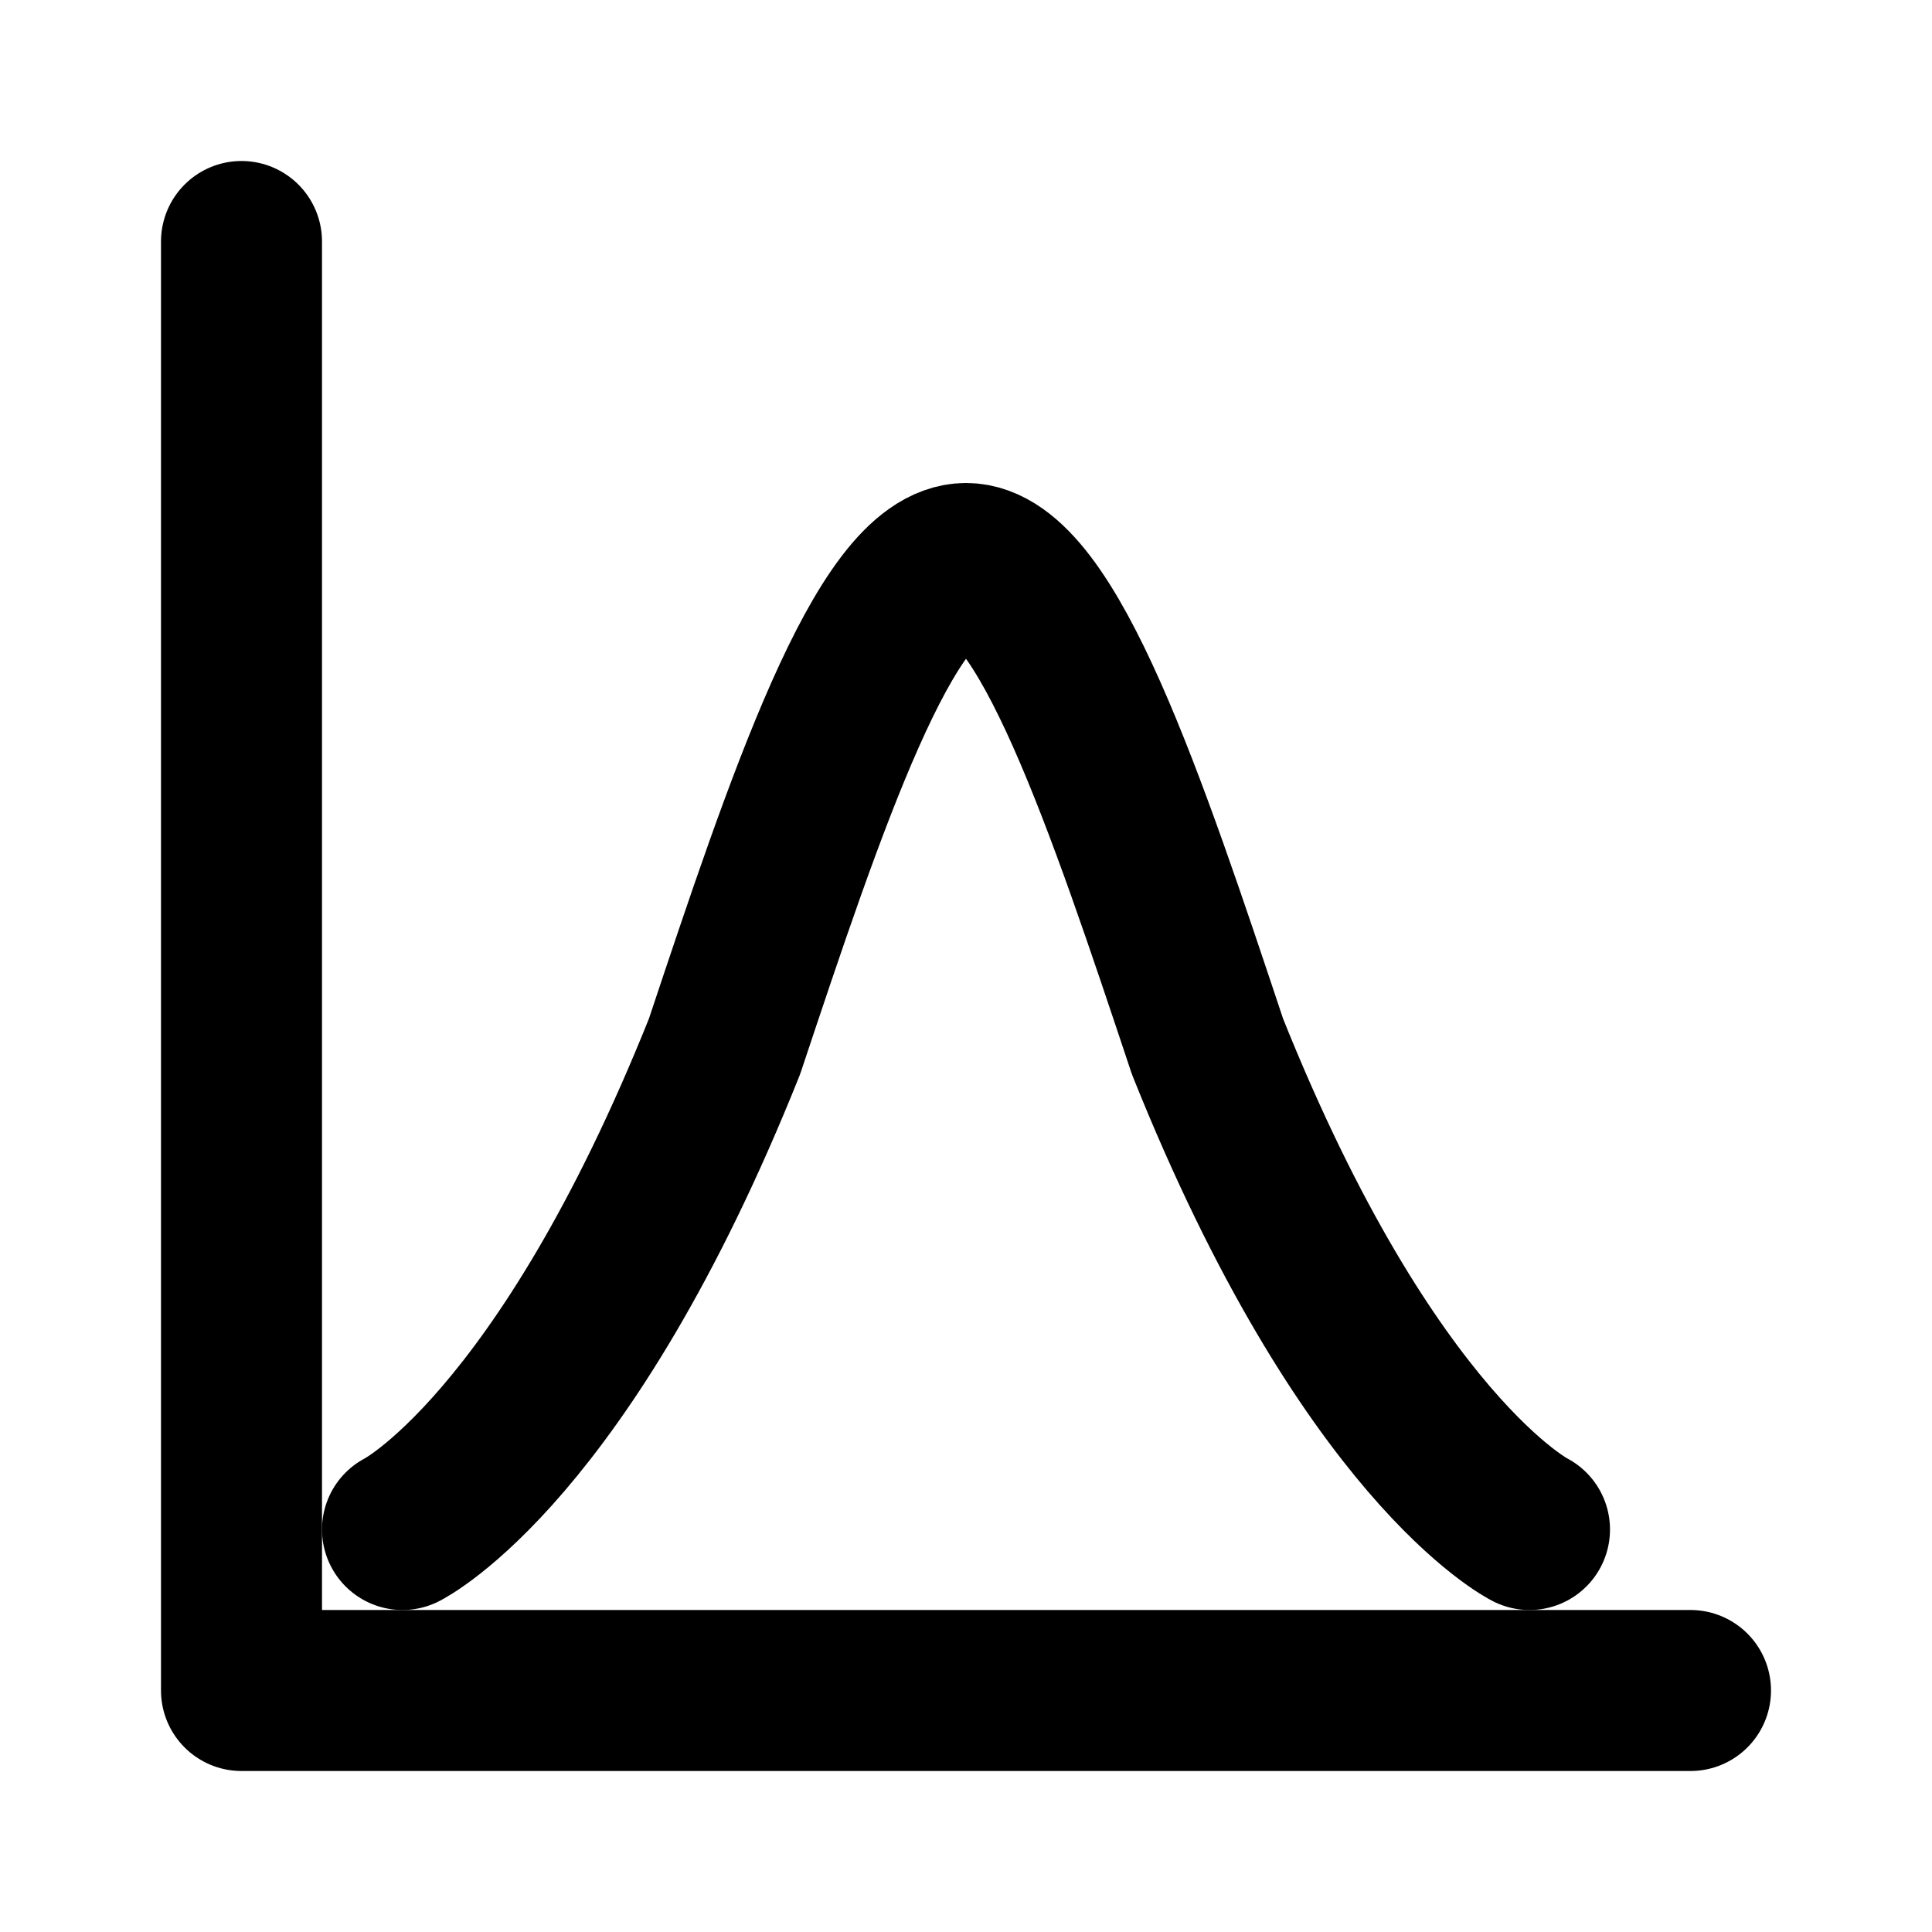 <svg
  xmlns="http://www.w3.org/2000/svg"
  width="24"
  height="24"
  viewBox="0 0 24 24"
  fill="none"
  stroke="currentColor"
  stroke-width="2"
  stroke-linecap="round"
  stroke-linejoin="round"
>
  <path d="M3 3v18h18" />
  <path d="M5 19 C5 19, 7 18, 9 13 C10 10, 11 7, 12 7 C13 7, 14 10, 15 13 C17 18, 19 19, 19 19" />
</svg>

